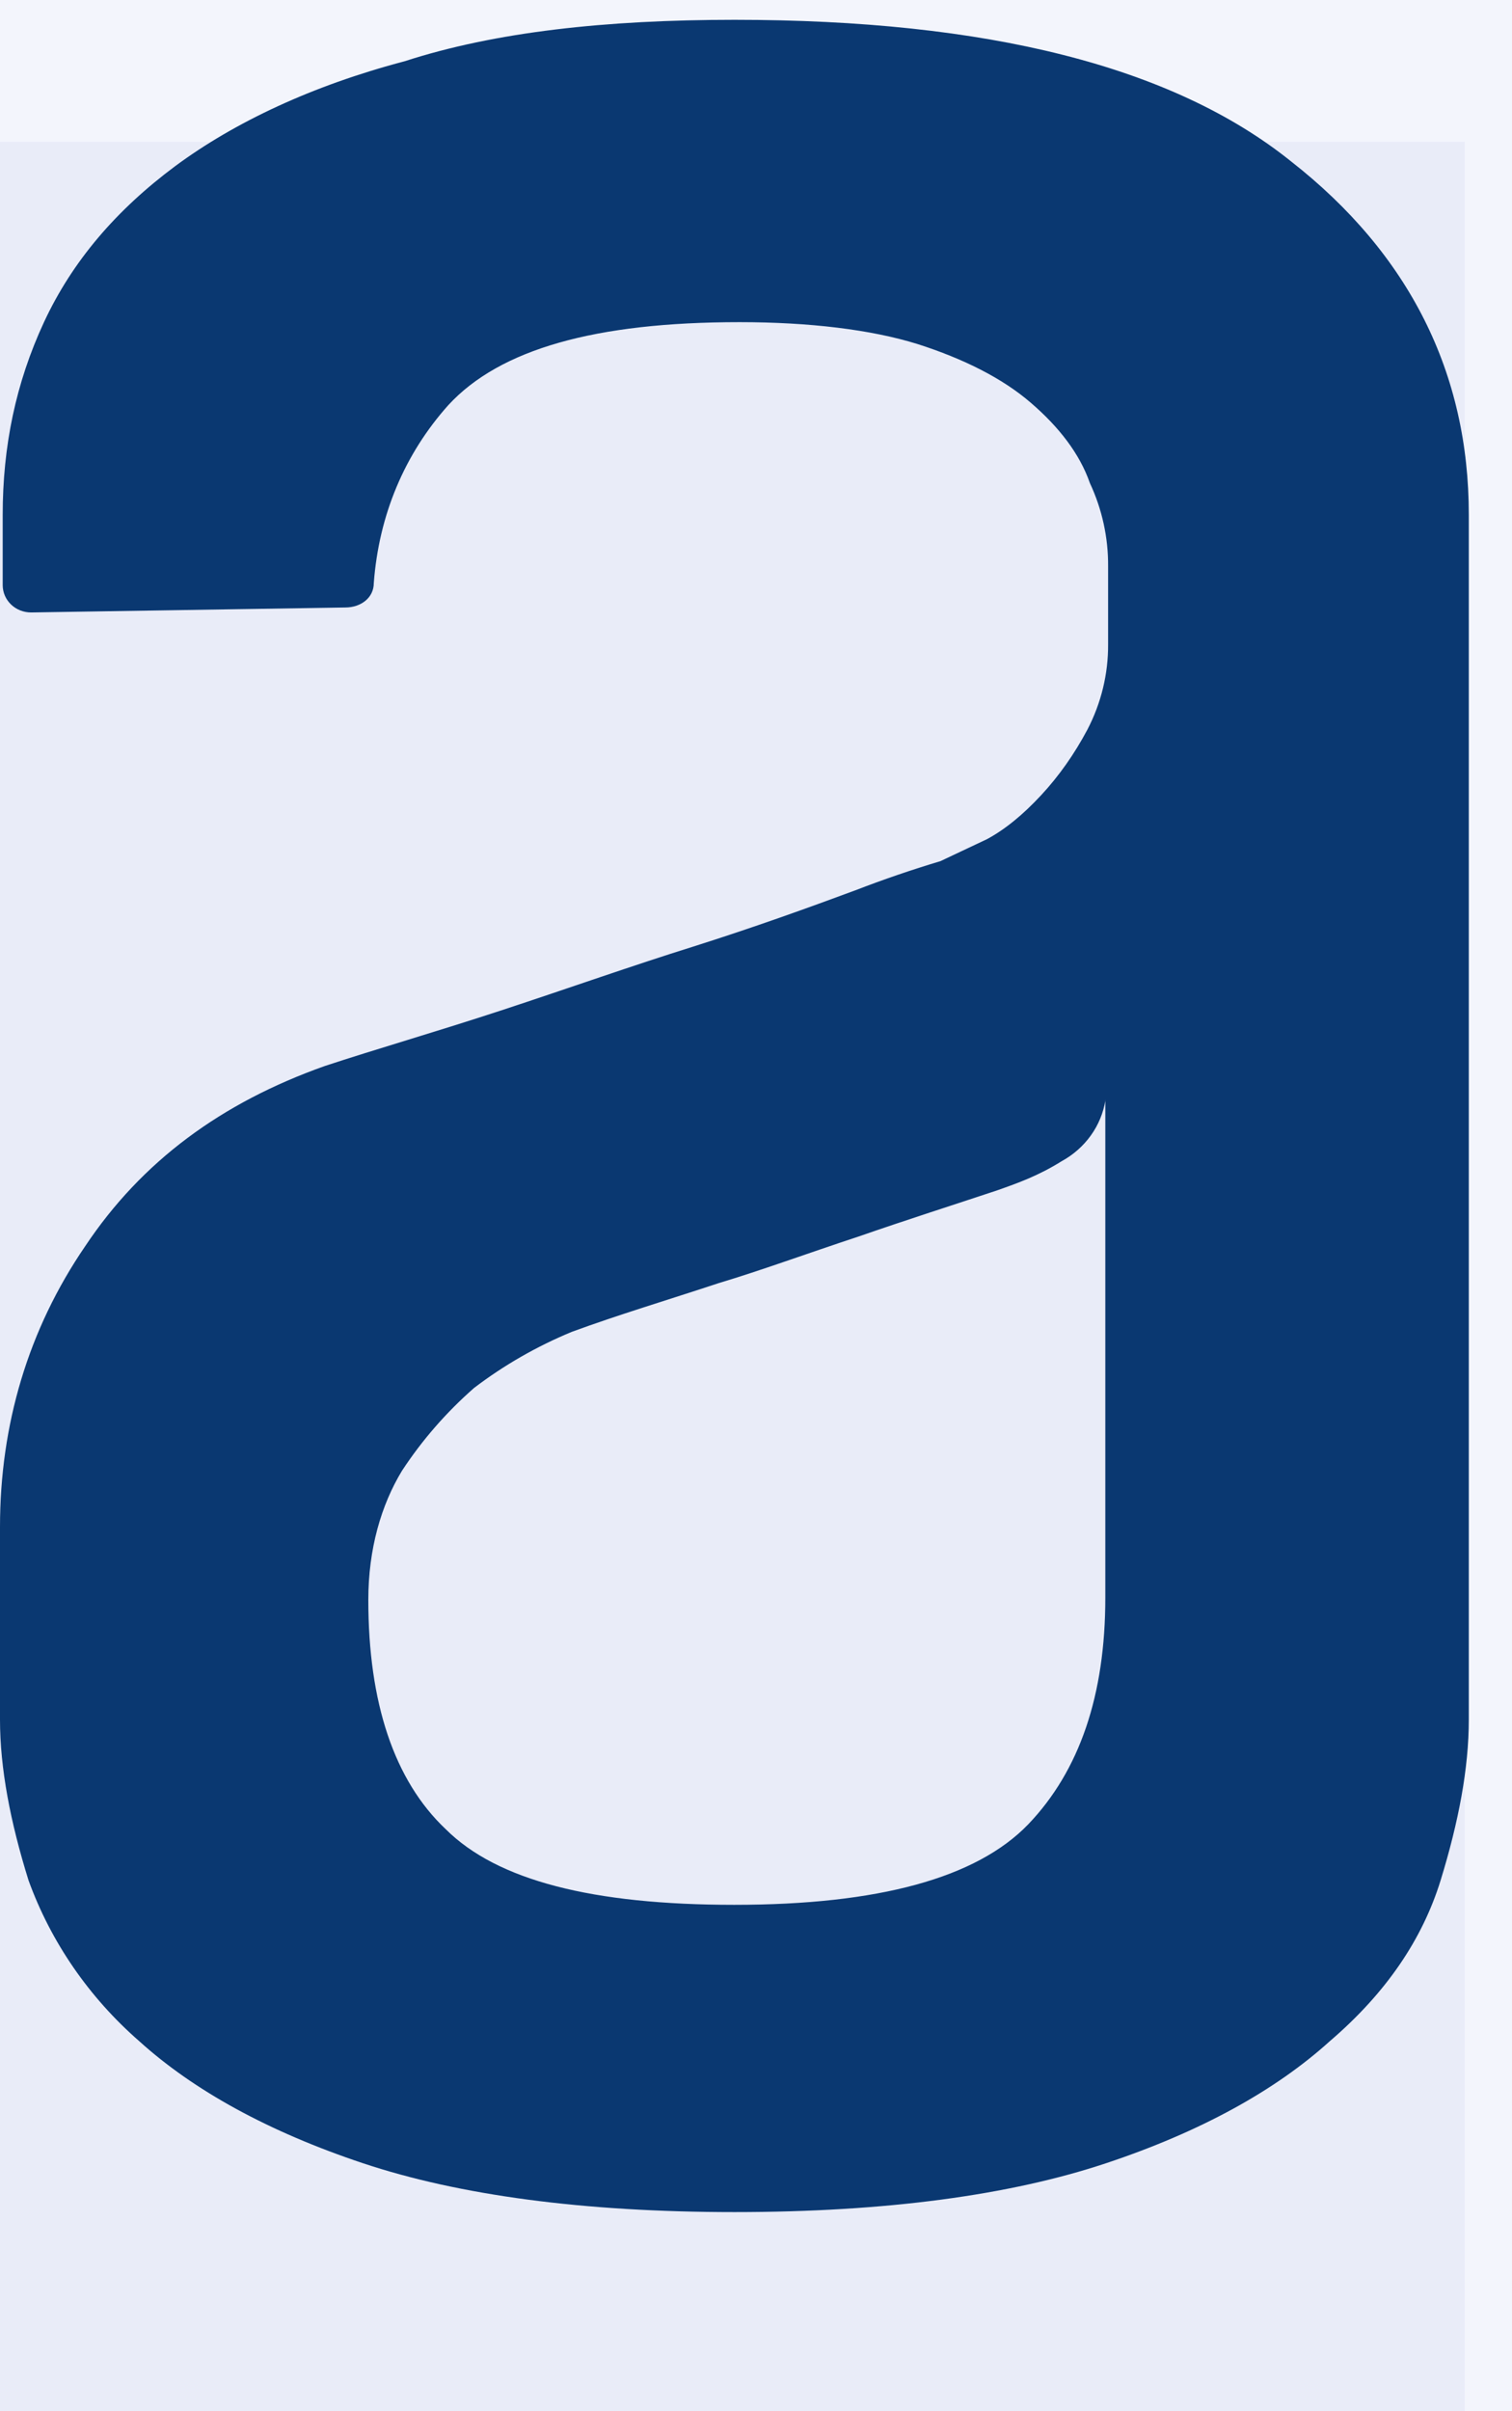 <svg width="32" height="51" viewBox="0 0 32 51" fill="none" xmlns="http://www.w3.org/2000/svg">
<rect width="32" height="51" fill="#E5E5E5"/>
<g clip-path="url(#clip0_0_1)">
<rect width="768" height="1174" transform="translate(-40 -73)" fill="#F3F5FC"/>
<rect y="3" width="31" height="48" fill="#E9ECF8"/>
<path fill-rule="evenodd" clip-rule="evenodd" d="M23.396 23.268C23.352 23.537 23.247 23.793 23.086 24.017C22.926 24.24 22.715 24.426 22.47 24.56C21.977 24.868 21.545 25.022 21.108 25.176C20.177 25.486 19.197 25.797 18.161 26.157C17.069 26.517 16.089 26.877 15.215 27.138C14.125 27.498 13.089 27.808 12.104 28.169C11.363 28.475 10.667 28.874 10.034 29.356C9.446 29.871 8.932 30.461 8.507 31.109C8.07 31.829 7.795 32.758 7.795 33.841C7.795 36.009 8.34 37.658 9.433 38.689C10.523 39.775 12.544 40.289 15.539 40.289C18.593 40.289 20.665 39.722 21.761 38.587C22.848 37.452 23.393 35.855 23.393 33.794V23.268H23.396ZM15.541 0.419C20.889 0.419 24.815 1.4 27.322 3.412C29.831 5.374 31.086 7.897 31.086 10.887V36.37C31.086 37.4 30.87 38.535 30.489 39.772C30.104 41.014 29.343 42.147 28.142 43.175C26.998 44.21 25.417 45.087 23.398 45.758C21.38 46.428 18.763 46.788 15.544 46.788C12.33 46.788 9.708 46.428 7.692 45.758C5.677 45.087 4.093 44.21 2.949 43.175C1.885 42.248 1.078 41.078 0.604 39.772C0.219 38.538 0 37.403 0 36.372V32.299C0 30.131 0.599 28.119 1.8 26.363C3 24.56 4.689 23.323 6.872 22.548C7.962 22.188 9.217 21.828 10.633 21.363C12.053 20.896 13.359 20.432 14.67 20.022C15.981 19.607 17.125 19.193 18.105 18.83C18.696 18.602 19.296 18.396 19.904 18.214L20.887 17.75C21.272 17.543 21.65 17.233 22.033 16.821C22.414 16.411 22.74 15.947 23.015 15.43C23.306 14.87 23.456 14.253 23.452 13.627V11.975C23.456 11.37 23.325 10.771 23.067 10.219C22.851 9.598 22.414 9.032 21.815 8.518C21.216 8.001 20.395 7.589 19.416 7.276C18.434 6.971 17.128 6.814 15.652 6.814C12.598 6.814 10.579 7.385 9.489 8.568C8.564 9.601 8.019 10.89 7.911 12.333C7.911 12.643 7.638 12.849 7.309 12.849L0.658 12.954C0.5 12.954 0.348 12.895 0.236 12.788C0.123 12.681 0.059 12.535 0.057 12.382V10.892C0.057 9.444 0.332 8.103 0.931 6.814C1.532 5.523 2.46 4.442 3.712 3.511C4.967 2.584 6.605 1.812 8.566 1.295C10.477 0.675 12.821 0.419 15.547 0.419H15.541Z" fill="#0A3871"/>
</g>
<defs>
<clipPath id="clip0_0_1">
<rect width="768" height="1174" fill="white" transform="translate(-40 -73)"/>
</clipPath>
</defs>
</svg>
